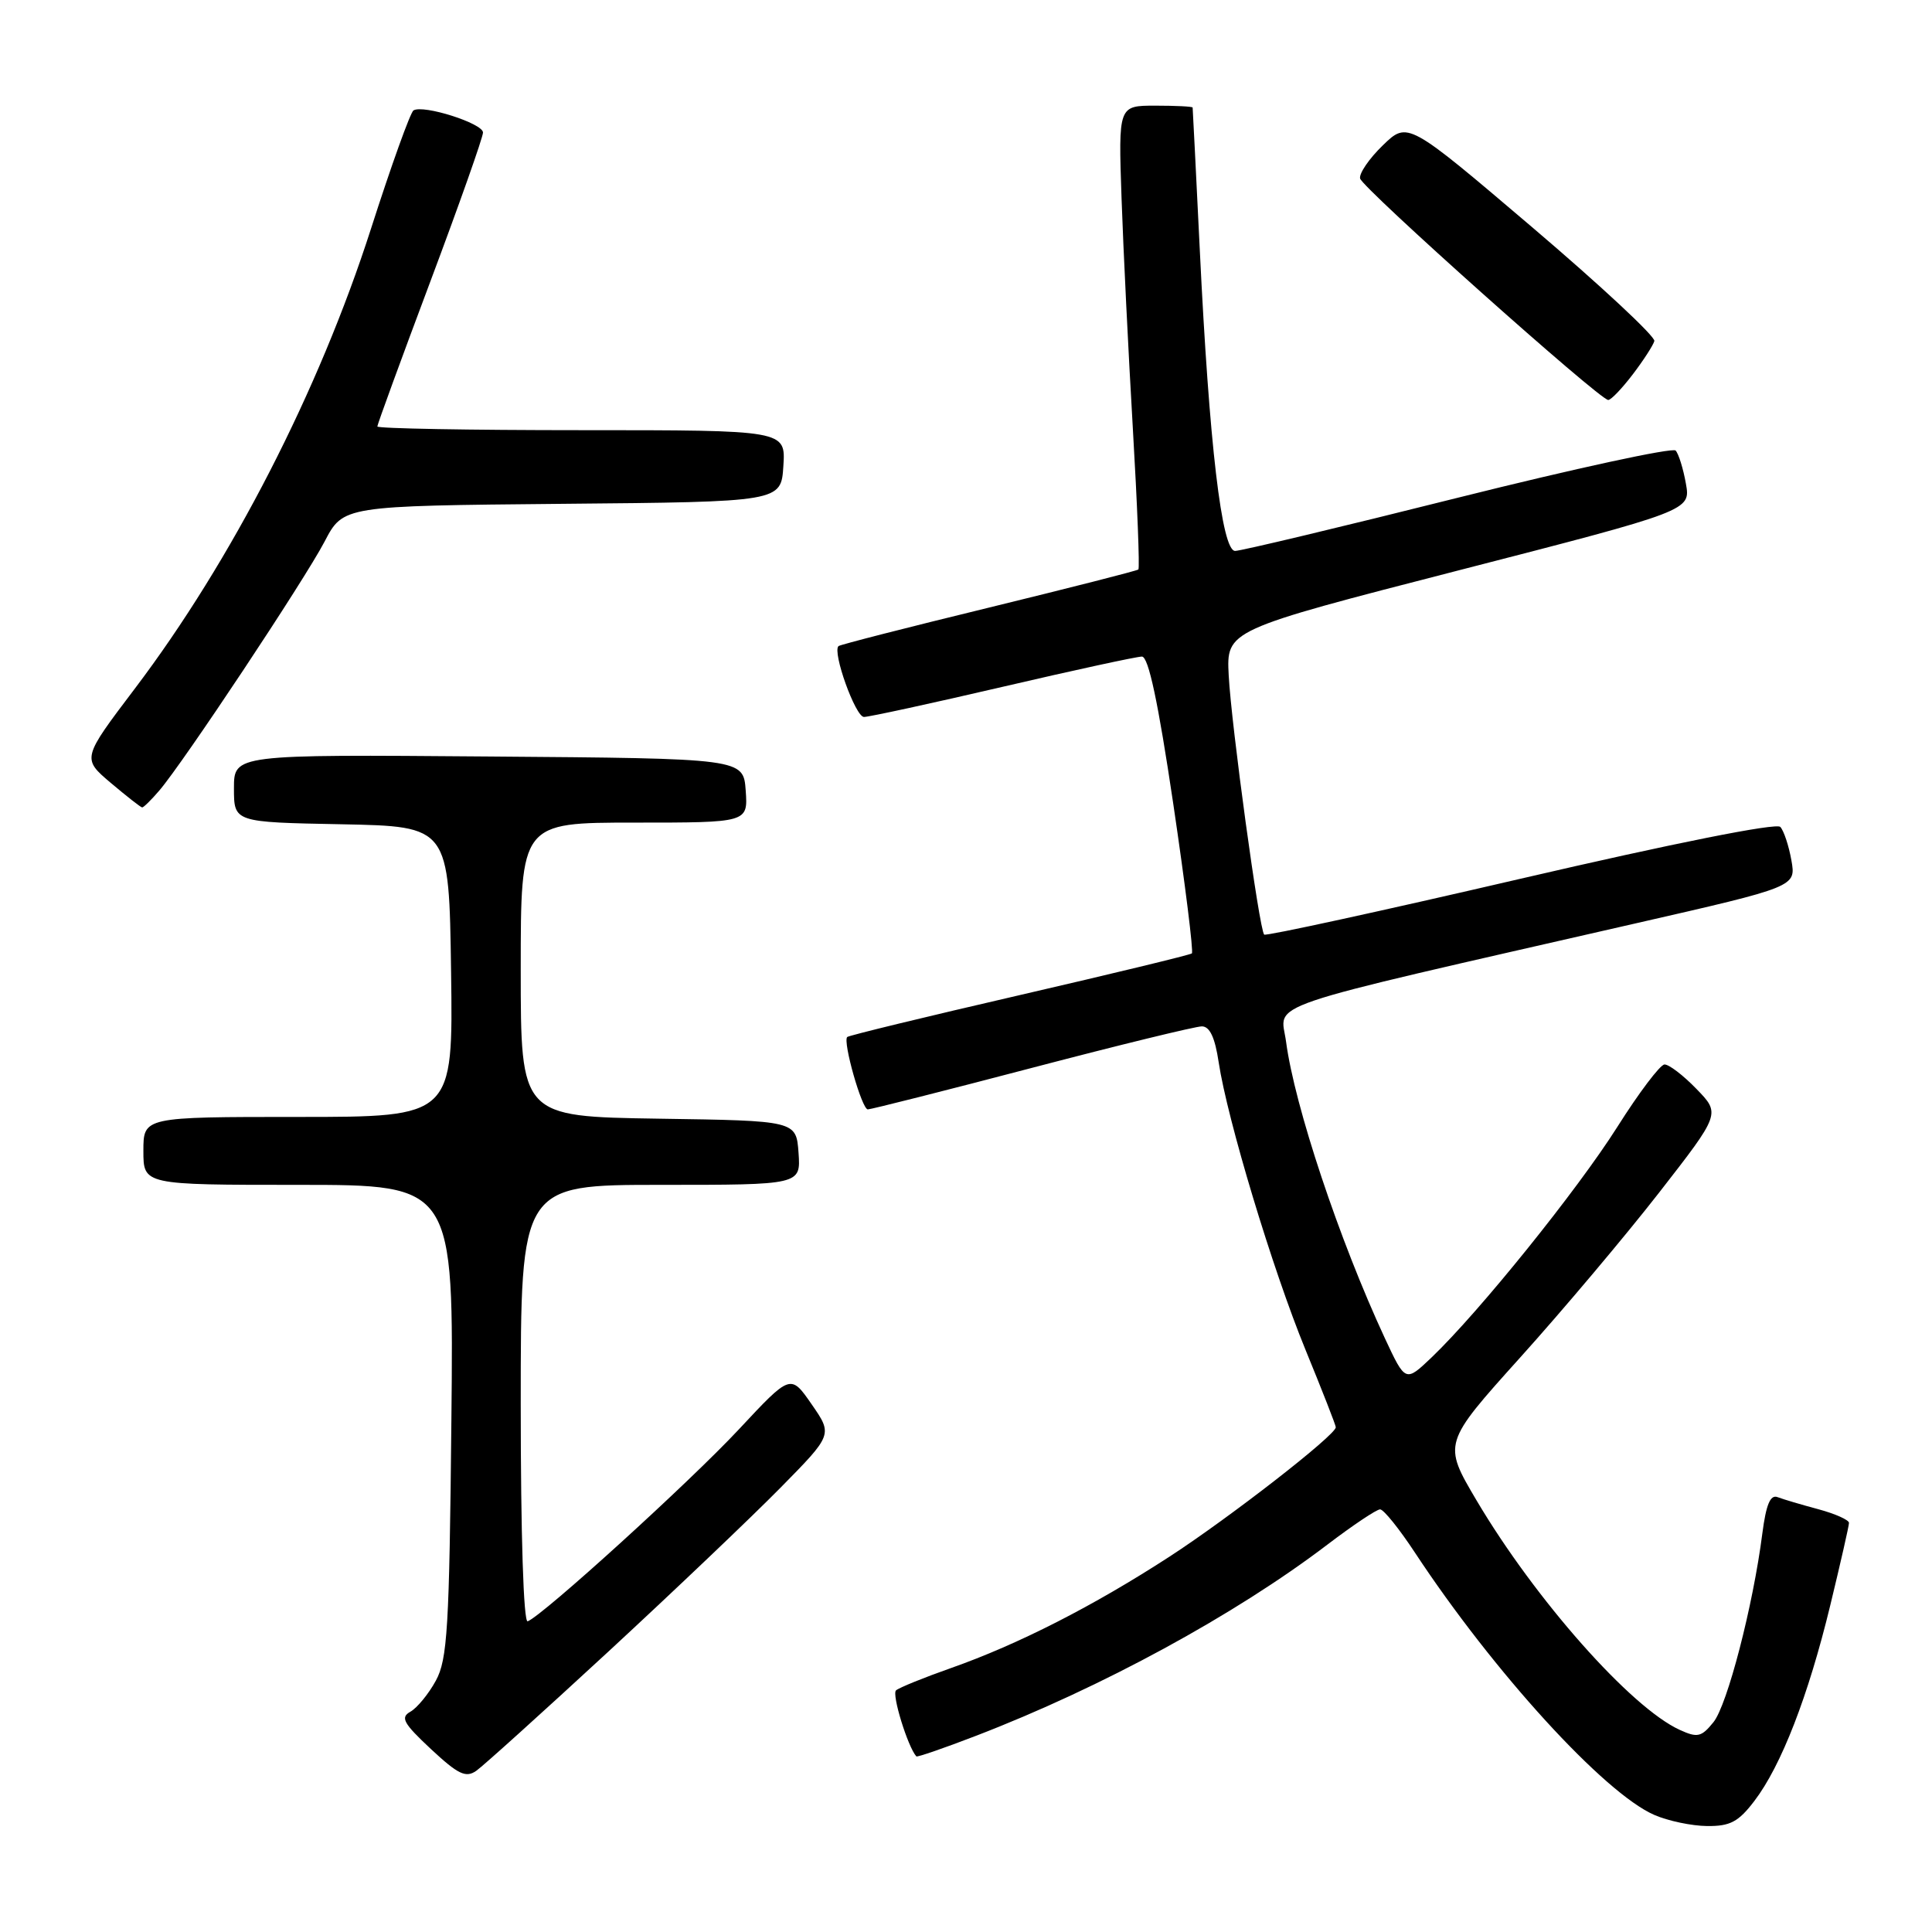 <?xml version="1.0" encoding="UTF-8" standalone="no"?>
<!DOCTYPE svg PUBLIC "-//W3C//DTD SVG 1.1//EN" "http://www.w3.org/Graphics/SVG/1.1/DTD/svg11.dtd" >
<svg xmlns="http://www.w3.org/2000/svg" xmlns:xlink="http://www.w3.org/1999/xlink" version="1.1" viewBox="0 0 256 256">
 <g >
 <path fill="currentColor"
d=" M 232.46 238.64 C 236.03 233.96 239.61 224.73 242.52 212.71 C 243.88 207.09 245.00 202.18 245.00 201.79 C 245.00 201.40 243.17 200.58 240.94 199.98 C 238.70 199.38 236.27 198.66 235.54 198.38 C 234.58 198.01 234.02 199.34 233.52 203.18 C 232.30 212.74 228.88 225.93 227.04 228.20 C 225.45 230.17 224.92 230.29 222.58 229.22 C 216.10 226.27 203.42 211.94 195.65 198.81 C 191.19 191.26 191.19 191.26 201.43 179.88 C 207.07 173.62 215.35 163.79 219.83 158.04 C 227.98 147.57 227.98 147.57 224.79 144.29 C 223.04 142.48 221.13 141.02 220.55 141.05 C 219.97 141.08 217.16 144.80 214.30 149.33 C 209.00 157.70 196.04 173.79 189.72 179.84 C 186.23 183.17 186.23 183.17 183.51 177.34 C 177.46 164.32 171.54 146.56 170.41 138.03 C 169.70 132.68 165.80 134.00 216.74 122.35 C 237.99 117.50 237.99 117.50 237.37 114.00 C 237.03 112.08 236.37 110.08 235.90 109.57 C 235.38 109.01 221.79 111.72 201.47 116.44 C 183.01 120.73 167.72 124.06 167.51 123.84 C 166.86 123.20 163.15 96.03 162.81 89.50 C 162.50 83.50 162.50 83.50 193.26 75.58 C 224.03 67.66 224.03 67.66 223.39 64.08 C 223.04 62.11 222.43 60.14 222.03 59.70 C 221.64 59.27 208.65 62.08 193.18 65.95 C 177.71 69.83 164.43 73.00 163.66 73.00 C 161.89 73.00 160.23 58.91 158.98 33.14 C 158.48 22.89 158.05 14.39 158.03 14.25 C 158.01 14.11 155.79 14.00 153.09 14.00 C 148.19 14.00 148.19 14.00 148.61 26.25 C 148.84 32.99 149.52 46.75 150.11 56.82 C 150.70 66.90 151.03 75.29 150.84 75.46 C 150.65 75.63 141.72 77.90 131.00 80.52 C 120.28 83.13 111.33 85.42 111.11 85.61 C 110.25 86.36 113.35 95.00 114.48 95.00 C 115.15 95.00 123.43 93.20 132.88 91.00 C 142.32 88.80 150.62 87.00 151.31 87.00 C 152.18 87.00 153.46 93.03 155.46 106.49 C 157.05 117.21 158.16 126.14 157.93 126.33 C 157.69 126.53 147.40 129.02 135.06 131.87 C 122.71 134.72 112.45 137.21 112.26 137.41 C 111.65 138.02 114.20 147.00 114.99 147.00 C 115.40 147.00 125.19 144.53 136.73 141.50 C 148.28 138.47 158.41 136.00 159.25 136.00 C 160.30 136.00 160.99 137.47 161.48 140.75 C 162.62 148.32 168.61 168.18 172.98 178.84 C 175.19 184.23 177.00 188.85 177.00 189.12 C 177.00 190.15 163.00 201.04 154.97 206.26 C 144.91 212.79 134.92 217.89 126.00 221.03 C 122.42 222.29 119.15 223.62 118.73 223.98 C 118.13 224.49 120.29 231.48 121.42 232.73 C 121.54 232.86 125.11 231.63 129.36 229.99 C 145.99 223.59 163.63 213.99 175.86 204.69 C 179.25 202.11 182.40 200.00 182.87 200.00 C 183.34 200.00 185.42 202.59 187.50 205.75 C 197.90 221.53 212.57 237.61 219.21 240.49 C 221.02 241.28 224.16 241.94 226.20 241.96 C 229.25 241.99 230.35 241.41 232.46 238.64 Z  M 80.64 218.82 C 89.36 210.76 99.61 201.00 103.42 197.13 C 110.34 190.10 110.34 190.10 107.55 186.08 C 104.76 182.05 104.76 182.05 97.92 189.38 C 91.39 196.38 71.85 214.13 69.92 214.83 C 69.37 215.03 69.00 203.32 69.00 186.08 C 69.00 157.00 69.00 157.00 87.56 157.00 C 106.11 157.00 106.11 157.00 105.81 152.75 C 105.50 148.50 105.50 148.50 87.25 148.23 C 69.00 147.95 69.00 147.95 69.00 128.48 C 69.00 109.00 69.00 109.00 84.06 109.00 C 99.11 109.00 99.11 109.00 98.81 104.75 C 98.50 100.50 98.50 100.50 64.75 100.24 C 31.00 99.97 31.00 99.97 31.00 104.46 C 31.00 108.95 31.00 108.95 45.25 109.22 C 59.50 109.50 59.50 109.50 59.77 128.75 C 60.04 148.00 60.04 148.00 39.52 148.00 C 19.00 148.00 19.00 148.00 19.00 152.50 C 19.00 157.00 19.00 157.00 39.56 157.00 C 60.13 157.00 60.13 157.00 59.81 188.25 C 59.54 215.75 59.29 219.88 57.75 222.70 C 56.79 224.46 55.27 226.31 54.38 226.81 C 53.02 227.57 53.44 228.34 57.10 231.76 C 60.71 235.12 61.72 235.61 63.11 234.64 C 64.02 234.00 71.91 226.88 80.64 218.82 Z  M 21.11 104.75 C 24.28 101.06 40.33 76.88 43.01 71.76 C 45.48 67.03 45.48 67.03 74.49 66.76 C 103.50 66.50 103.50 66.50 103.80 61.75 C 104.11 57.00 104.11 57.00 77.05 57.00 C 62.17 57.00 50.00 56.78 50.00 56.51 C 50.00 56.24 53.15 47.62 57.00 37.36 C 60.85 27.10 64.00 18.19 64.00 17.56 C 64.00 16.35 56.09 13.83 54.79 14.63 C 54.38 14.88 51.84 21.94 49.16 30.30 C 42.26 51.78 30.70 74.30 17.87 91.24 C 10.86 100.50 10.86 100.50 14.68 103.74 C 16.78 105.51 18.65 106.98 18.84 106.99 C 19.03 106.99 20.05 105.99 21.11 104.75 Z  M 216.34 49.62 C 217.76 47.76 219.05 45.76 219.21 45.19 C 219.37 44.61 212.08 37.82 203.01 30.10 C 186.52 16.07 186.52 16.07 183.23 19.26 C 181.42 21.01 180.07 22.99 180.22 23.65 C 180.52 24.93 211.97 53.00 213.10 53.00 C 213.47 53.00 214.92 51.48 216.34 49.62 Z "/>
</g>
</svg>